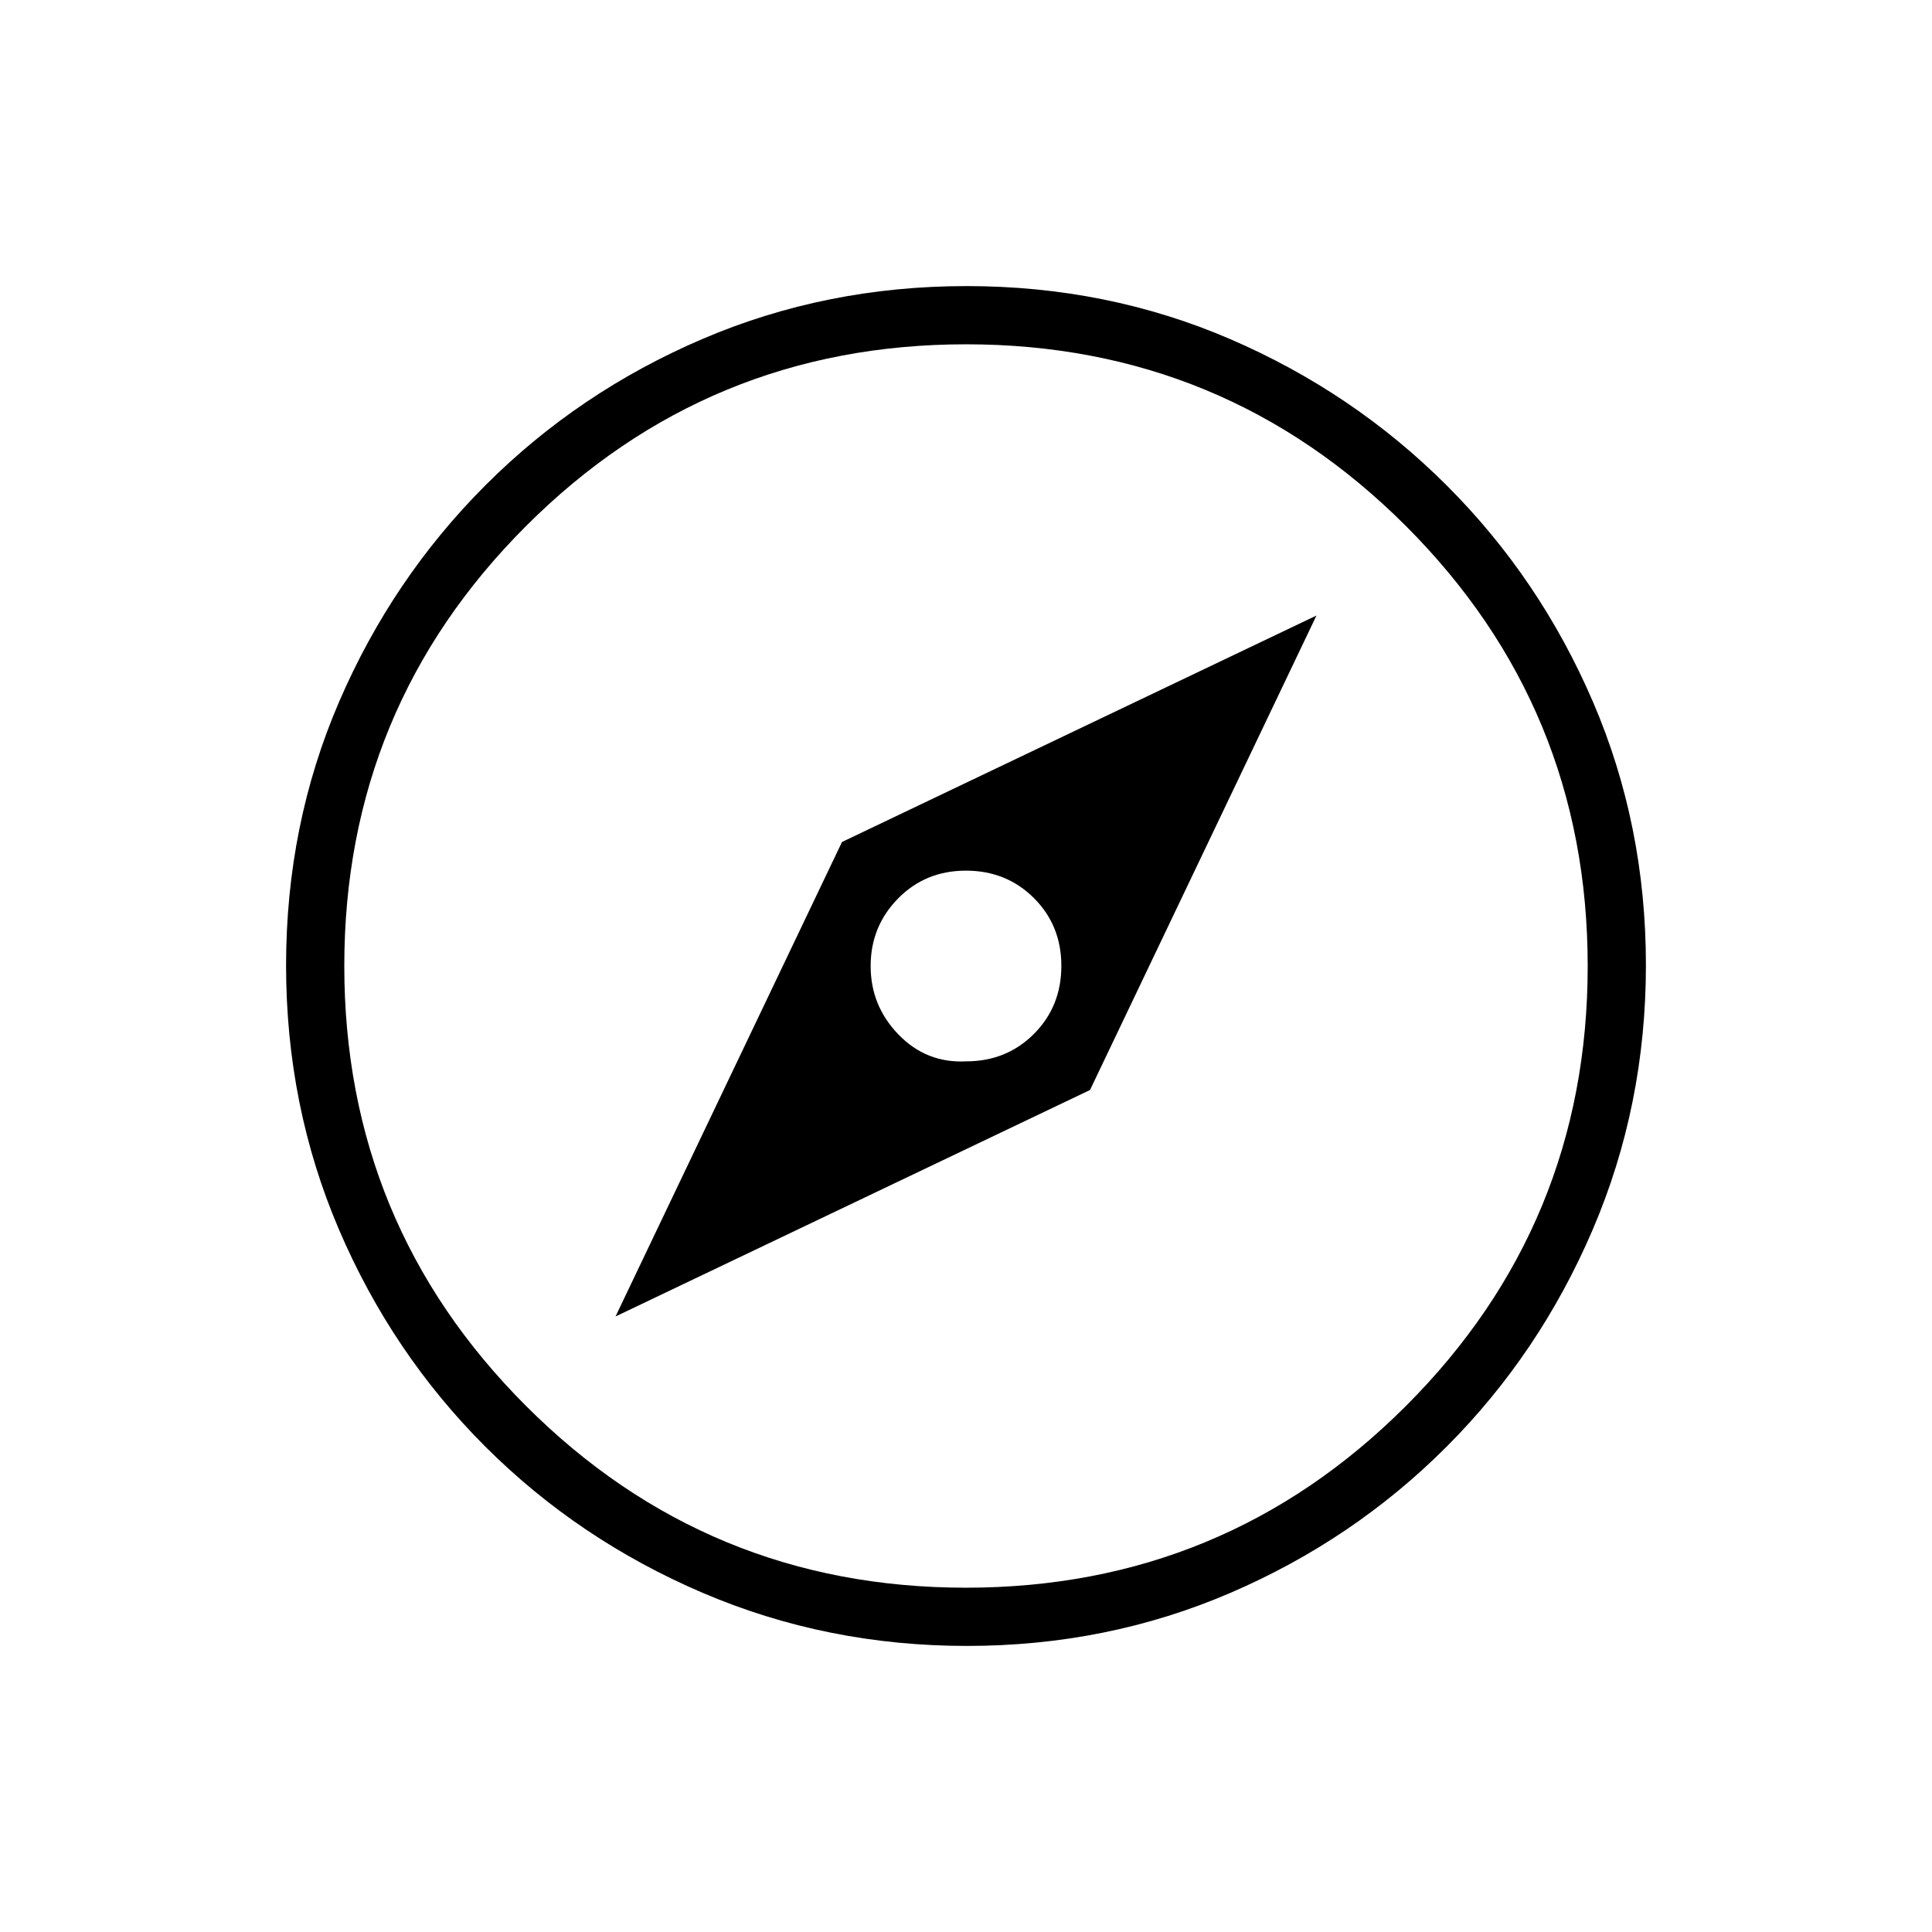 <svg xmlns="http://www.w3.org/2000/svg" height="20" viewBox="0 -960 960 960" width="20"><path d="m305.85-305.85 235.77-112.53 112.53-235.77-235.77 112.53-112.53 235.77Zm174.2-126.77q-19.71 1-33.57-13.3-13.86-14.31-13.86-34.03 0-19.71 13.6-33.57 13.61-13.86 33.73-13.86 20.11 0 33.77 13.6 13.66 13.61 13.66 33.73 0 20.11-13.6 33.77-13.61 13.66-33.73 13.66Zm.41 290.47q-69.67 0-131.34-26.39t-108.01-72.69q-46.34-46.31-72.65-107.75-26.31-61.44-26.31-131.3 0-69.93 26.39-131.1 26.39-61.17 72.69-107.51 46.31-46.34 107.75-72.65 61.44-26.31 131.3-26.31 69.93 0 131.1 26.39 61.17 26.39 107.51 72.69t72.65 107.51q26.31 61.21 26.31 130.8 0 69.67-26.39 131.34t-72.69 108.01q-46.3 46.34-107.51 72.65-61.21 26.31-130.8 26.31Zm-.49-28.93q128.3 0 218.63-90.3 90.32-90.3 90.32-218.59 0-128.3-90.3-218.63-90.3-90.32-218.59-90.32-128.3 0-218.63 90.3-90.32 90.3-90.32 218.59 0 128.3 90.3 218.63 90.3 90.32 218.59 90.32ZM480-480Z"/></svg>